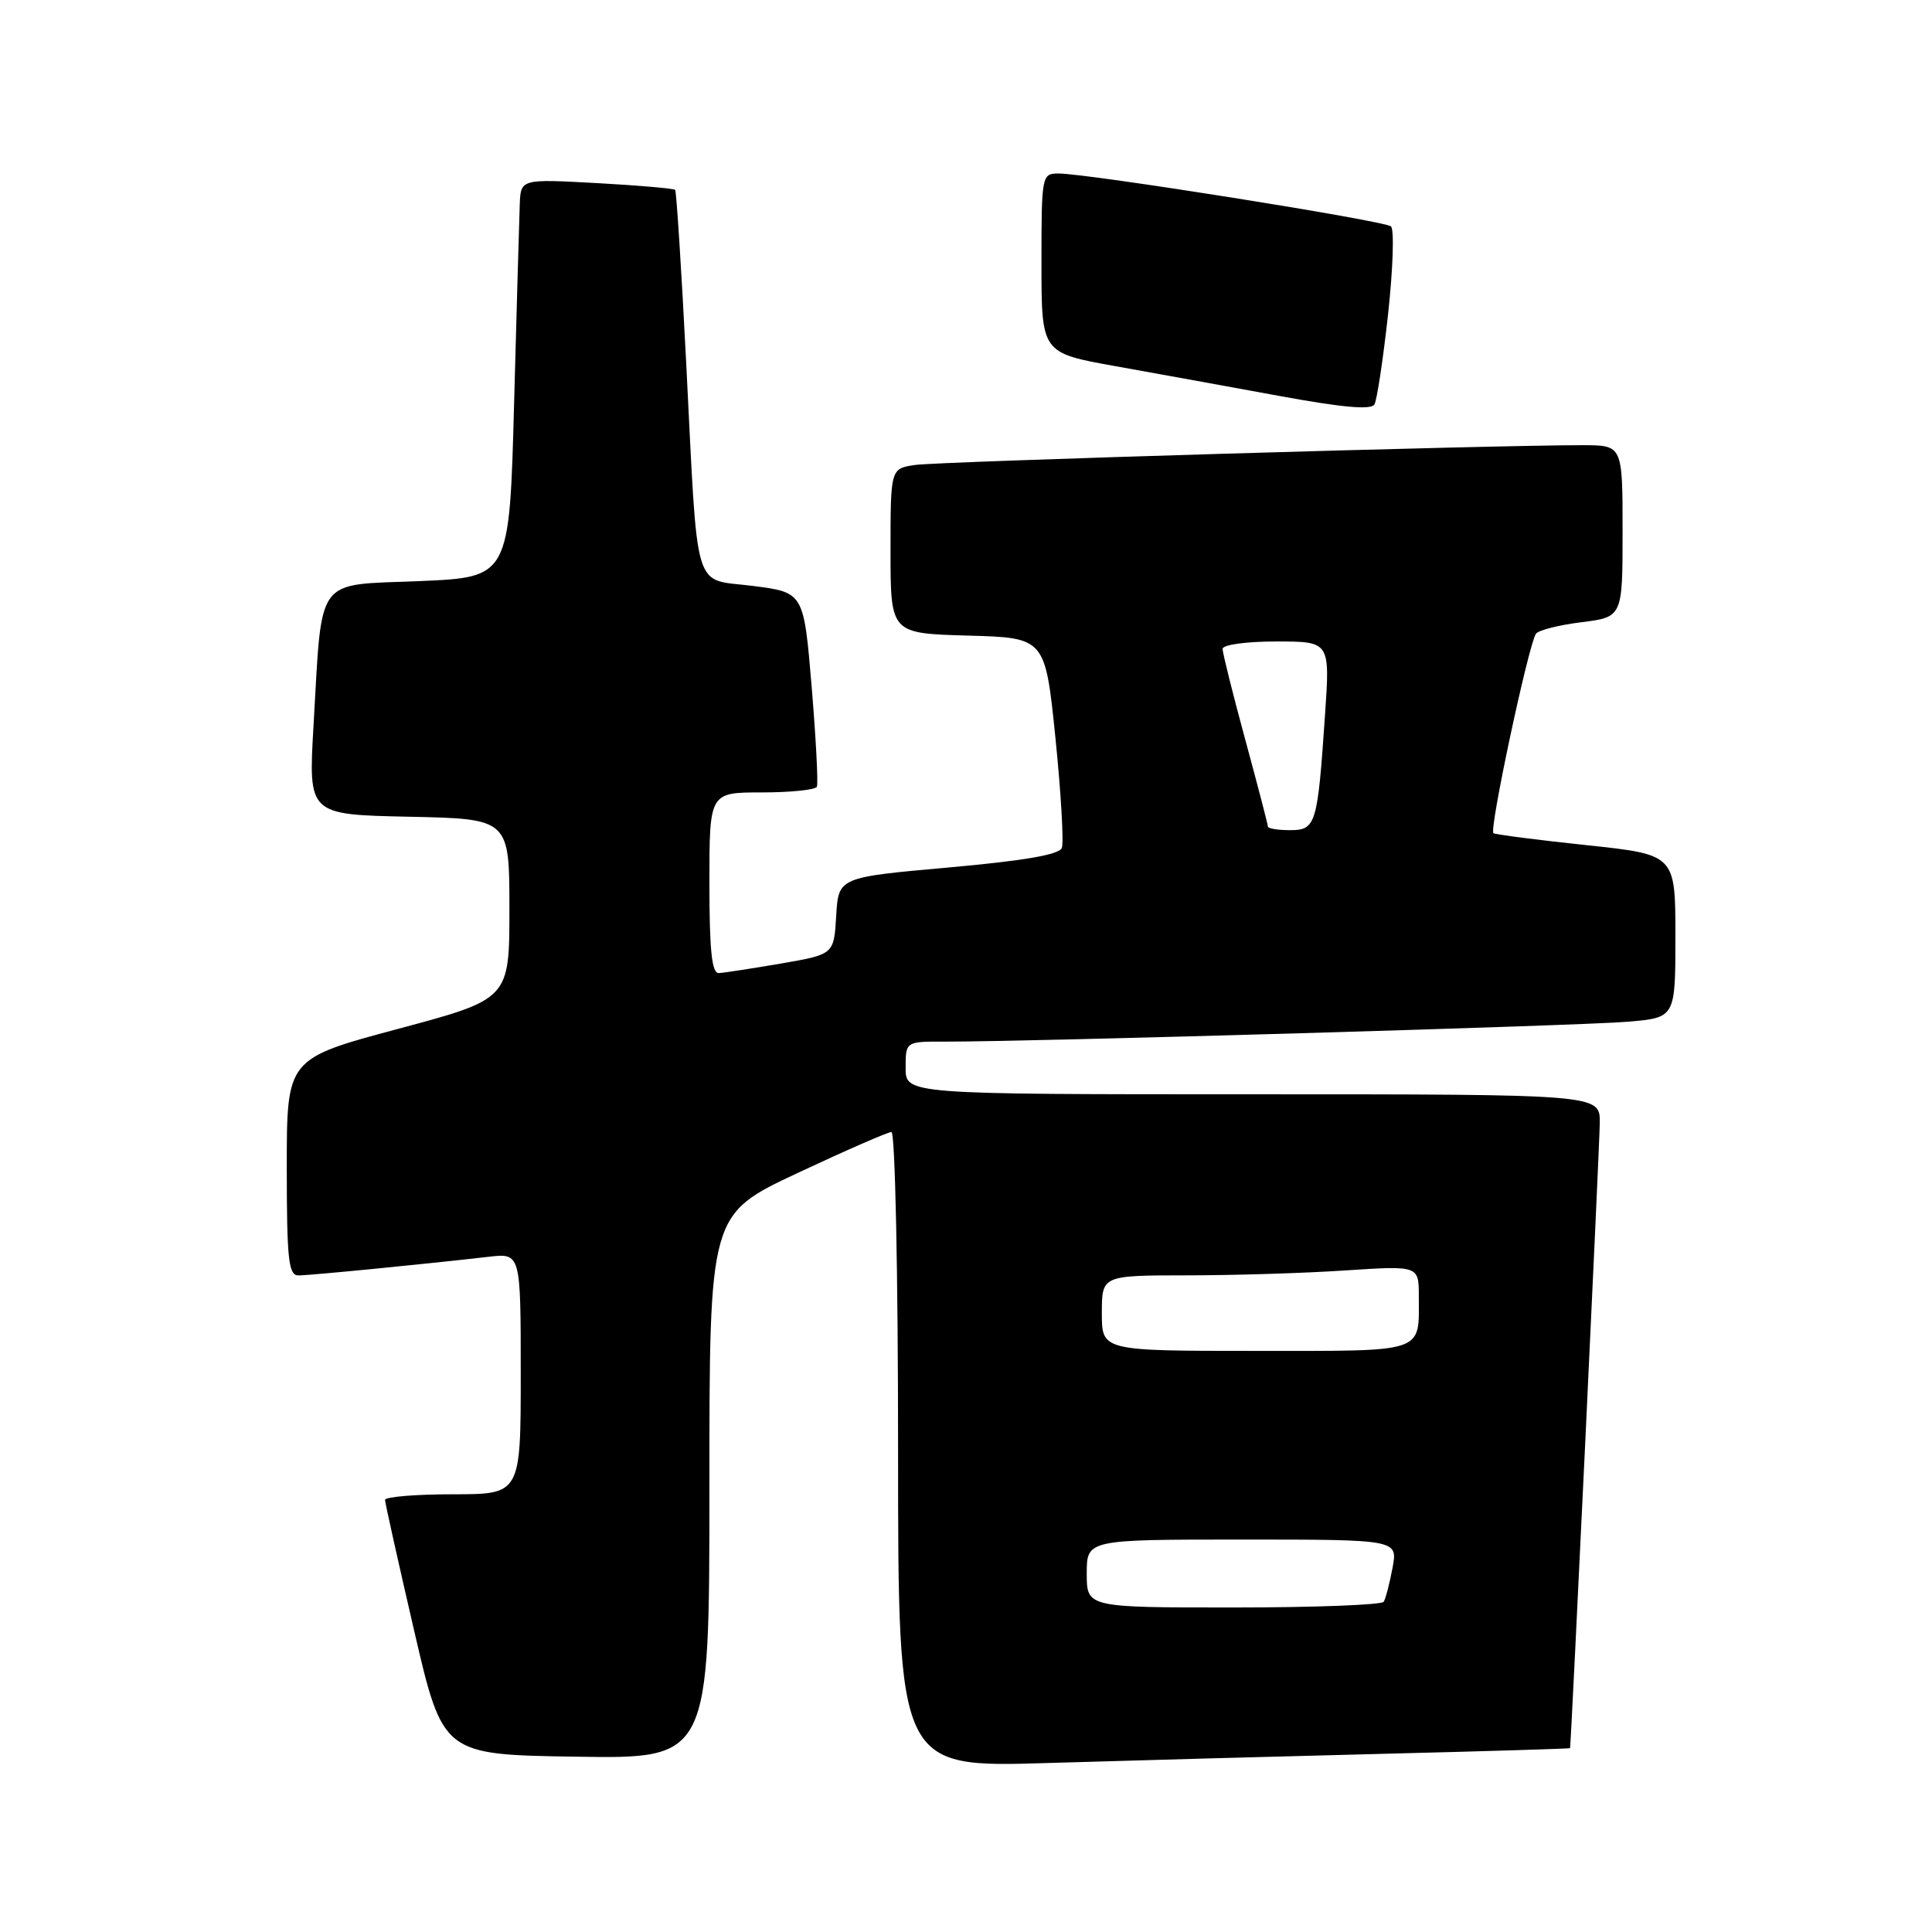 <?xml version="1.0" encoding="UTF-8" standalone="no"?>
<!DOCTYPE svg PUBLIC "-//W3C//DTD SVG 1.1//EN" "http://www.w3.org/Graphics/SVG/1.1/DTD/svg11.dtd" >
<svg xmlns="http://www.w3.org/2000/svg" xmlns:xlink="http://www.w3.org/1999/xlink" version="1.1" viewBox="0 0 256 256">
 <g >
 <path fill="currentColor"
d=" M 183.25 232.39 C 196.86 232.05 208.02 231.71 208.04 231.64 C 208.18 231.10 211.96 151.71 211.98 148.75 C 212.00 145.00 212.00 145.00 166.00 145.00 C 120.00 145.00 120.00 145.00 120.00 141.50 C 120.00 138.00 120.00 138.00 125.25 138.02 C 136.03 138.05 209.74 135.91 215.75 135.38 C 222.00 134.84 222.00 134.84 222.00 124.04 C 222.00 113.24 222.00 113.24 210.25 111.99 C 203.79 111.31 198.22 110.59 197.89 110.40 C 197.28 110.06 202.48 85.65 203.51 83.99 C 203.80 83.52 206.50 82.83 209.52 82.45 C 215.00 81.77 215.00 81.77 215.00 70.38 C 215.00 59.00 215.00 59.00 209.75 58.99 C 198.40 58.96 124.31 61.15 121.25 61.61 C 118.00 62.09 118.00 62.09 118.00 73.01 C 118.00 83.93 118.00 83.93 128.25 84.22 C 138.49 84.50 138.49 84.50 139.85 97.77 C 140.59 105.07 140.97 111.63 140.70 112.35 C 140.35 113.25 135.72 114.05 125.65 114.95 C 111.10 116.25 111.10 116.25 110.80 121.36 C 110.50 126.46 110.50 126.46 103.50 127.67 C 99.65 128.33 95.94 128.90 95.25 128.94 C 94.32 128.98 94.00 125.97 94.00 117.00 C 94.00 105.00 94.00 105.00 100.94 105.00 C 104.76 105.00 108.04 104.66 108.24 104.25 C 108.43 103.84 108.12 97.88 107.55 91.00 C 106.50 78.50 106.50 78.50 99.77 77.64 C 91.69 76.60 92.52 79.40 90.92 48.00 C 90.29 35.62 89.63 25.35 89.46 25.16 C 89.29 24.97 84.62 24.57 79.08 24.26 C 69.00 23.71 69.00 23.71 68.87 27.10 C 68.80 28.97 68.46 40.85 68.12 53.50 C 67.50 76.50 67.50 76.50 55.54 77.00 C 41.62 77.58 42.71 76.08 41.54 96.22 C 40.86 107.94 40.86 107.94 54.18 108.22 C 67.50 108.50 67.50 108.50 67.50 120.44 C 67.50 132.38 67.50 132.38 52.75 136.33 C 38.00 140.28 38.00 140.28 38.00 154.64 C 38.00 166.90 38.23 169.00 39.54 169.00 C 41.04 169.00 56.23 167.51 64.75 166.53 C 69.00 166.04 69.00 166.04 69.00 182.02 C 69.00 198.00 69.00 198.00 60.00 198.00 C 55.05 198.00 51.01 198.34 51.02 198.75 C 51.03 199.16 52.76 206.93 54.86 216.00 C 58.68 232.50 58.68 232.50 76.34 232.77 C 94.00 233.05 94.00 233.05 94.00 196.99 C 94.00 160.92 94.00 160.92 105.62 155.46 C 112.02 152.46 117.64 150.00 118.12 150.00 C 118.61 150.00 119.00 168.71 119.00 192.10 C 119.00 234.21 119.00 234.21 138.75 233.61 C 149.61 233.28 169.64 232.73 183.25 232.39 Z  M 183.93 41.61 C 184.58 35.62 184.76 30.40 184.31 30.00 C 183.45 29.24 144.07 22.98 140.25 22.99 C 138.04 23.00 138.00 23.23 138.00 34.88 C 138.00 46.76 138.00 46.76 147.75 48.51 C 153.11 49.47 162.90 51.25 169.50 52.46 C 177.86 54.00 181.69 54.34 182.12 53.59 C 182.46 52.99 183.27 47.60 183.93 41.61 Z  M 144.00 208.50 C 144.00 204.00 144.00 204.00 164.61 204.00 C 185.22 204.00 185.22 204.00 184.52 207.74 C 184.13 209.80 183.61 211.83 183.35 212.24 C 183.09 212.66 174.13 213.00 163.44 213.00 C 144.00 213.00 144.00 213.00 144.00 208.50 Z  M 146.00 174.00 C 146.00 169.00 146.00 169.00 157.25 168.99 C 163.44 168.99 172.89 168.70 178.25 168.34 C 188.00 167.70 188.00 167.70 188.00 171.77 C 188.00 179.38 189.12 179.00 166.39 179.00 C 146.00 179.00 146.00 179.00 146.00 174.00 Z  M 168.00 109.52 C 168.00 109.25 166.65 104.07 165.00 98.00 C 163.35 91.93 162.00 86.52 162.00 85.98 C 162.00 85.43 165.12 85.00 169.12 85.00 C 176.24 85.00 176.24 85.00 175.57 94.75 C 174.58 109.31 174.37 110.00 170.92 110.00 C 169.31 110.00 168.00 109.78 168.00 109.52 Z "/>
</g>
</svg>